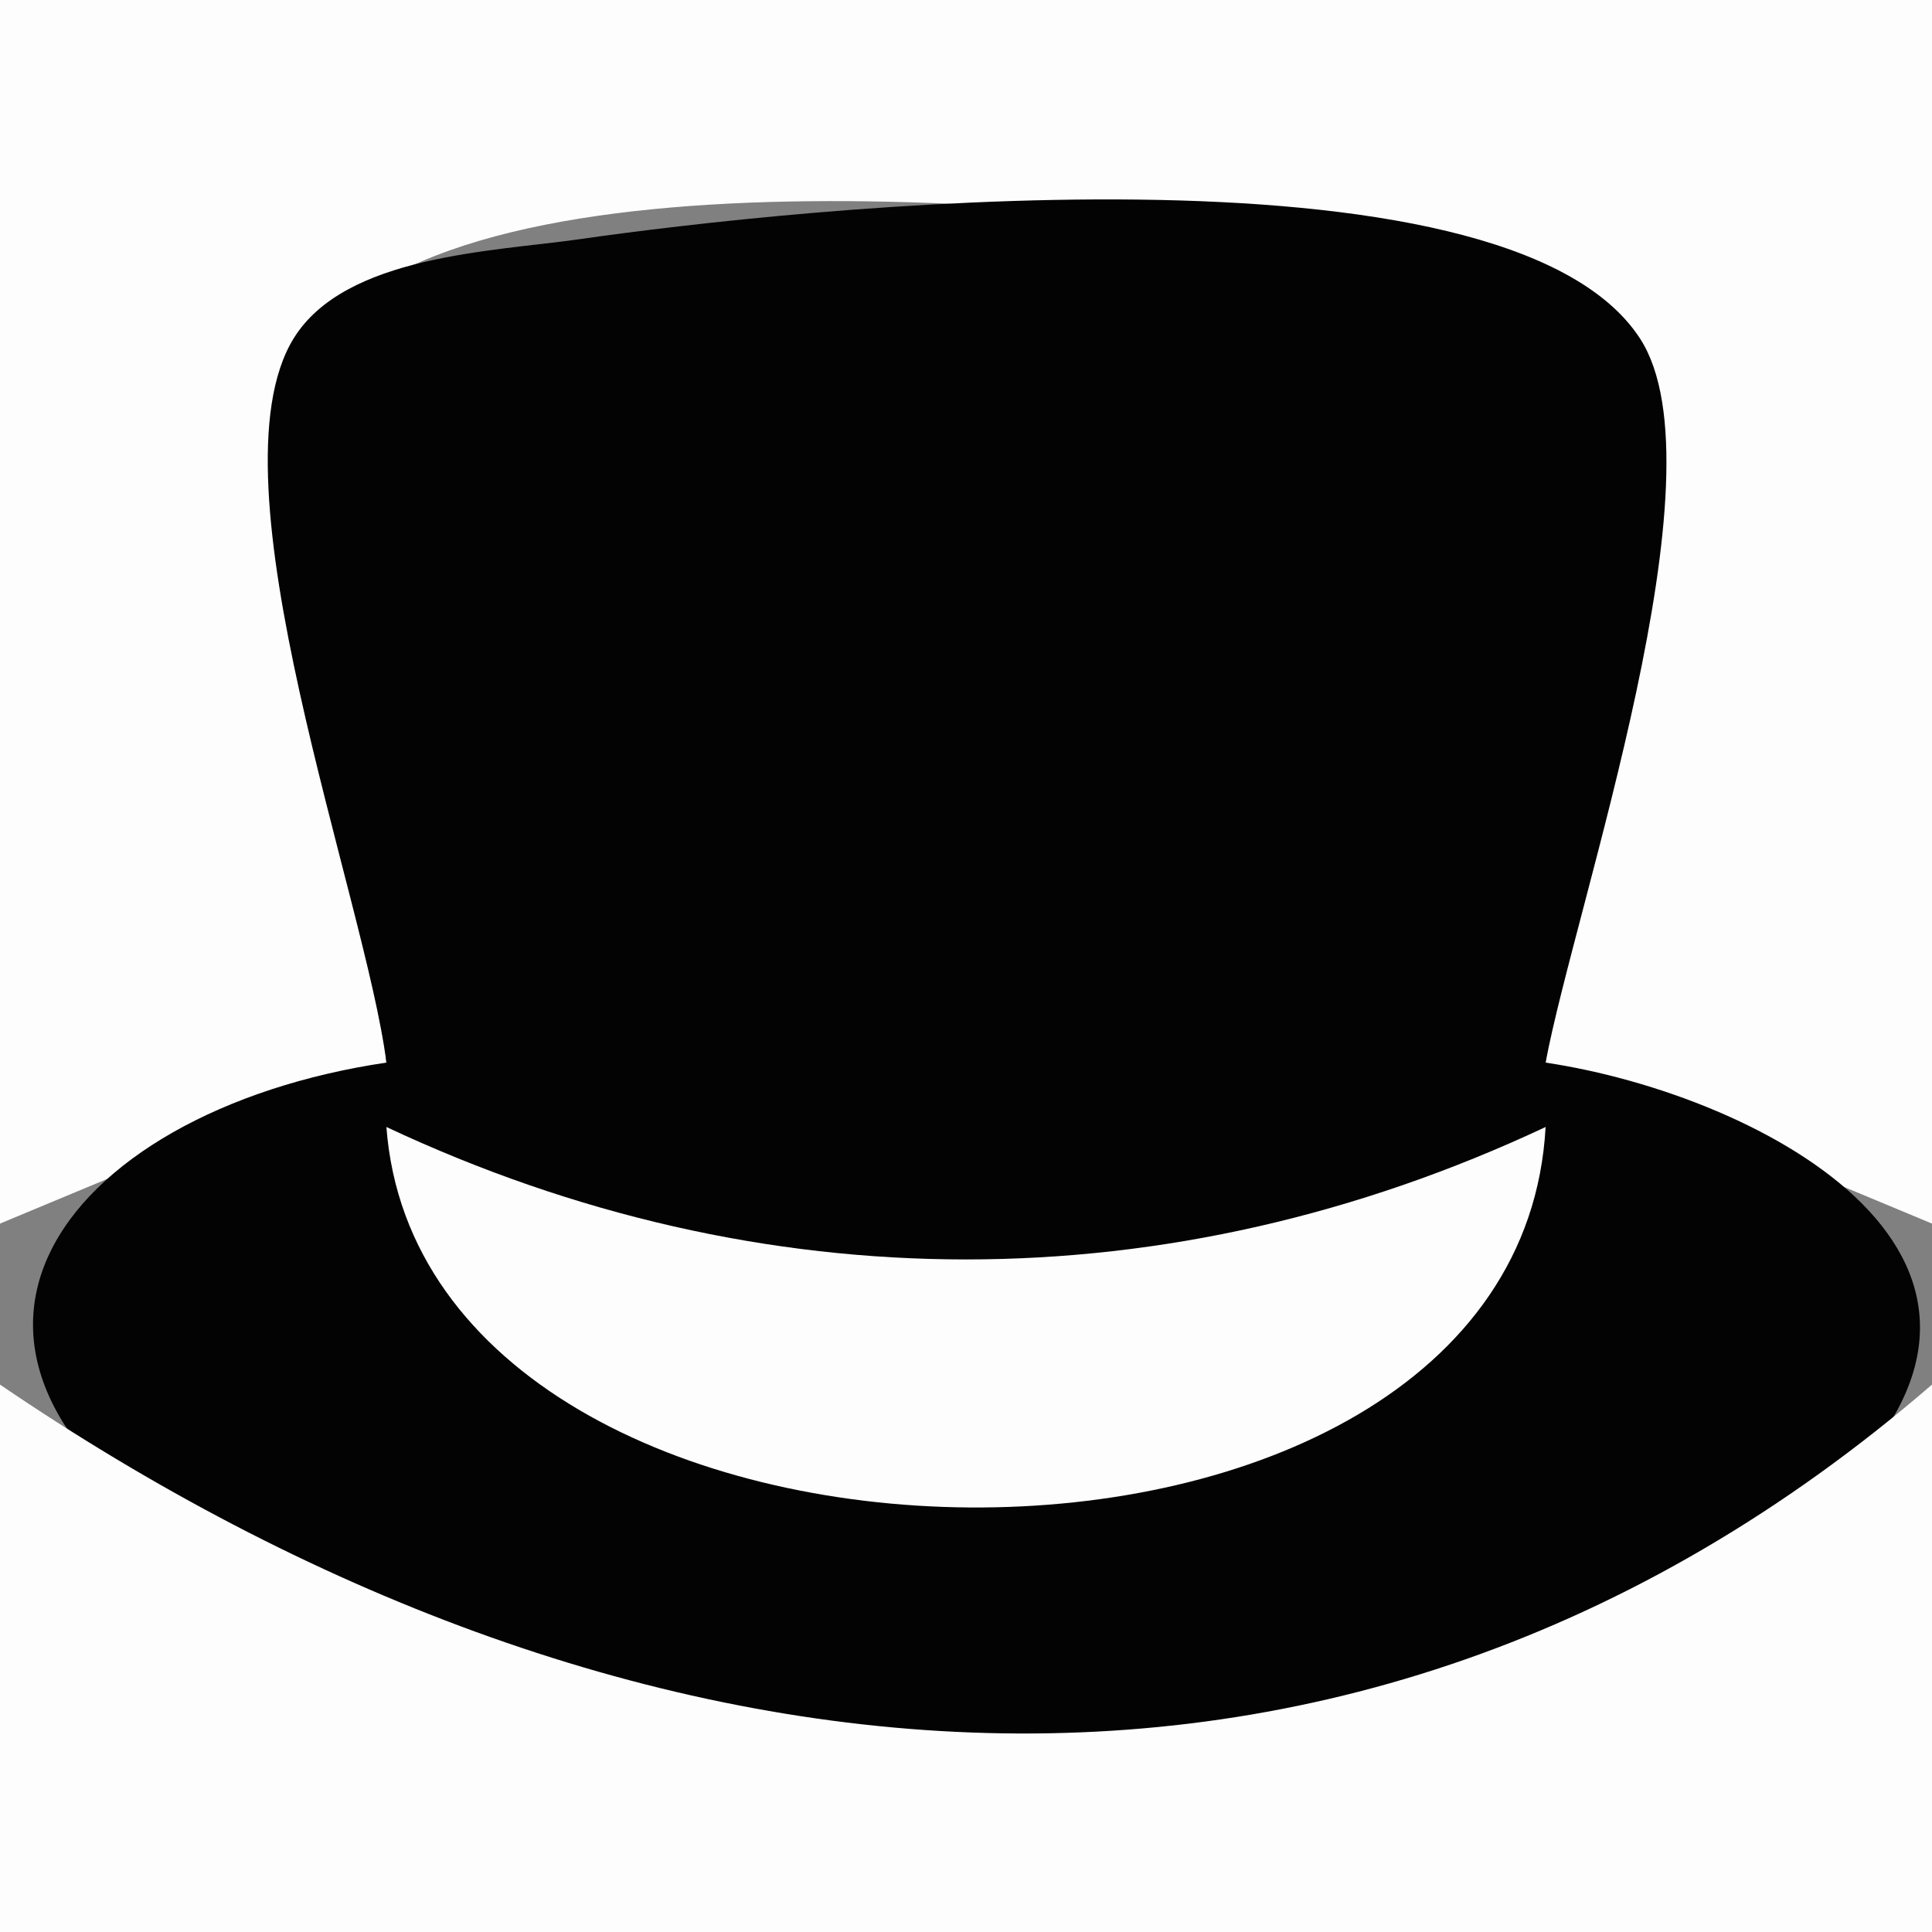 <?xml version="1.0" encoding="UTF-8"?>
<svg viewBox="0 0 60 60" xmlns="http://www.w3.org/2000/svg">
 <rect x="0" y="0" width="60" height="60" fill="#808080" stroke="none"/>
 <path d="m0 0v38l12-5c-0.409-5.178-5.412-18.287-2.226-22.486 4.846-6.386 25.333-4.012 32.226-2.924 2.882 0.455 7.309 0.682 8.799 3.688 2.324 4.692-2.134 16.466-2.799 21.722l12 5v-38h-60z" fill="#fdfdfd"/>
 <path d="m12 33c-10.144 1.499-16.108 9.14-4.999 15.637 8.977 5.249 20.837 6.397 30.999 5.074 6.327-0.825 13.999-2.748 18.772-7.24 7.753-7.297-2.016-12.458-8.772-13.471 0.904-4.852 5.625-18.34 2.933-22.486-4.19-6.453-26.391-4.026-32.933-3.086-2.671 0.384-7.289 0.491-8.883 3.086-2.701 4.399 2.234 17.357 2.883 22.486z" fill="#030303"/>
 <path d="m12 35c1.172 15.506 35.121 16.003 36 0-11.684 5.484-24.316 5.484-36 0m-12 8v17h60v-17c-18.437 15.937-41.088 12.877-60 0z" fill="#fdfdfd"/>
</svg>
